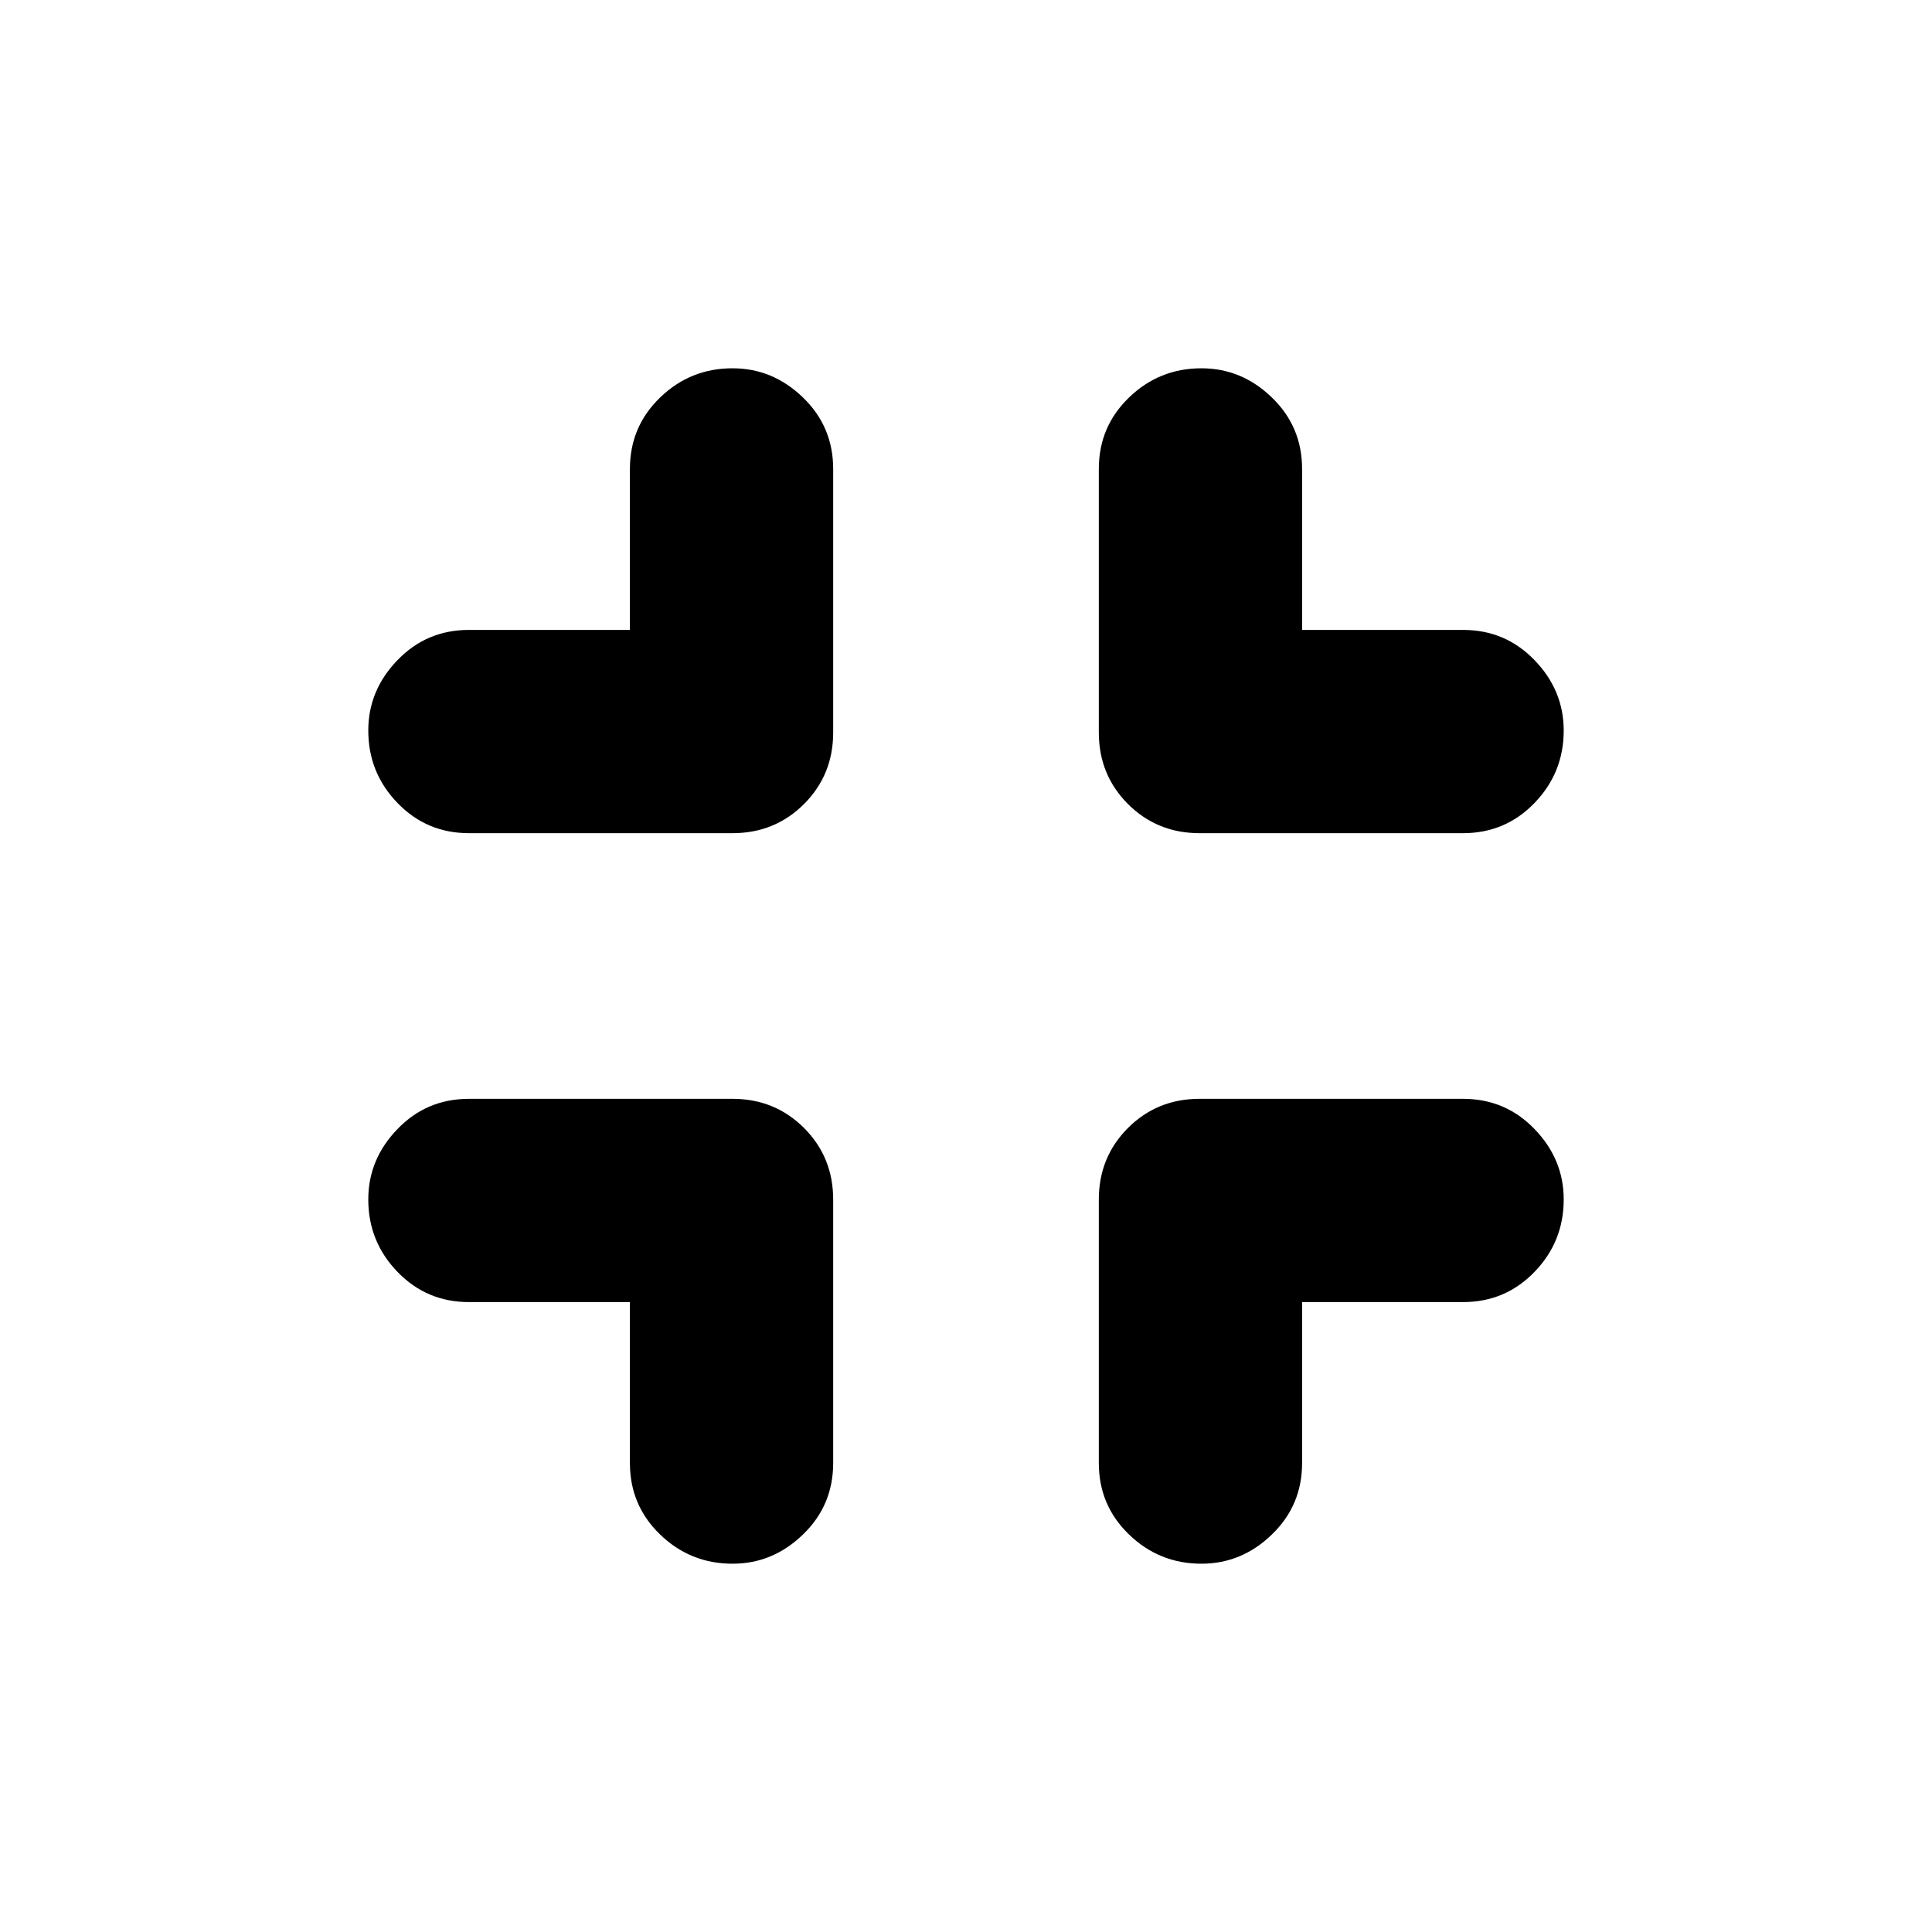 <svg xmlns="http://www.w3.org/2000/svg" height="24" width="24"><path d="M9.1 19.425Q8.575 19.425 8.2 19.062Q7.825 18.7 7.825 18.175V16.175H5.825Q5.3 16.175 4.938 15.8Q4.575 15.425 4.575 14.9Q4.575 14.4 4.938 14.025Q5.3 13.65 5.825 13.65H9.1Q9.625 13.65 9.988 14.012Q10.35 14.375 10.35 14.9V18.175Q10.35 18.7 9.975 19.062Q9.6 19.425 9.1 19.425ZM5.825 10.35Q5.3 10.35 4.938 9.975Q4.575 9.6 4.575 9.075Q4.575 8.575 4.938 8.2Q5.3 7.825 5.825 7.825H7.825V5.825Q7.825 5.3 8.2 4.938Q8.575 4.575 9.1 4.575Q9.6 4.575 9.975 4.938Q10.35 5.3 10.35 5.825V9.1Q10.35 9.625 9.988 9.988Q9.625 10.35 9.1 10.35ZM14.925 19.425Q14.4 19.425 14.025 19.062Q13.65 18.7 13.65 18.175V14.9Q13.65 14.375 14.012 14.012Q14.375 13.65 14.9 13.65H18.175Q18.7 13.65 19.062 14.025Q19.425 14.4 19.425 14.9Q19.425 15.425 19.062 15.8Q18.7 16.175 18.175 16.175H16.175V18.175Q16.175 18.7 15.8 19.062Q15.425 19.425 14.925 19.425ZM14.9 10.35Q14.375 10.35 14.012 9.988Q13.65 9.625 13.65 9.1V5.825Q13.65 5.3 14.025 4.938Q14.4 4.575 14.925 4.575Q15.425 4.575 15.8 4.938Q16.175 5.3 16.175 5.825V7.825H18.175Q18.7 7.825 19.062 8.2Q19.425 8.575 19.425 9.075Q19.425 9.6 19.062 9.975Q18.7 10.35 18.175 10.35Z"/></svg>